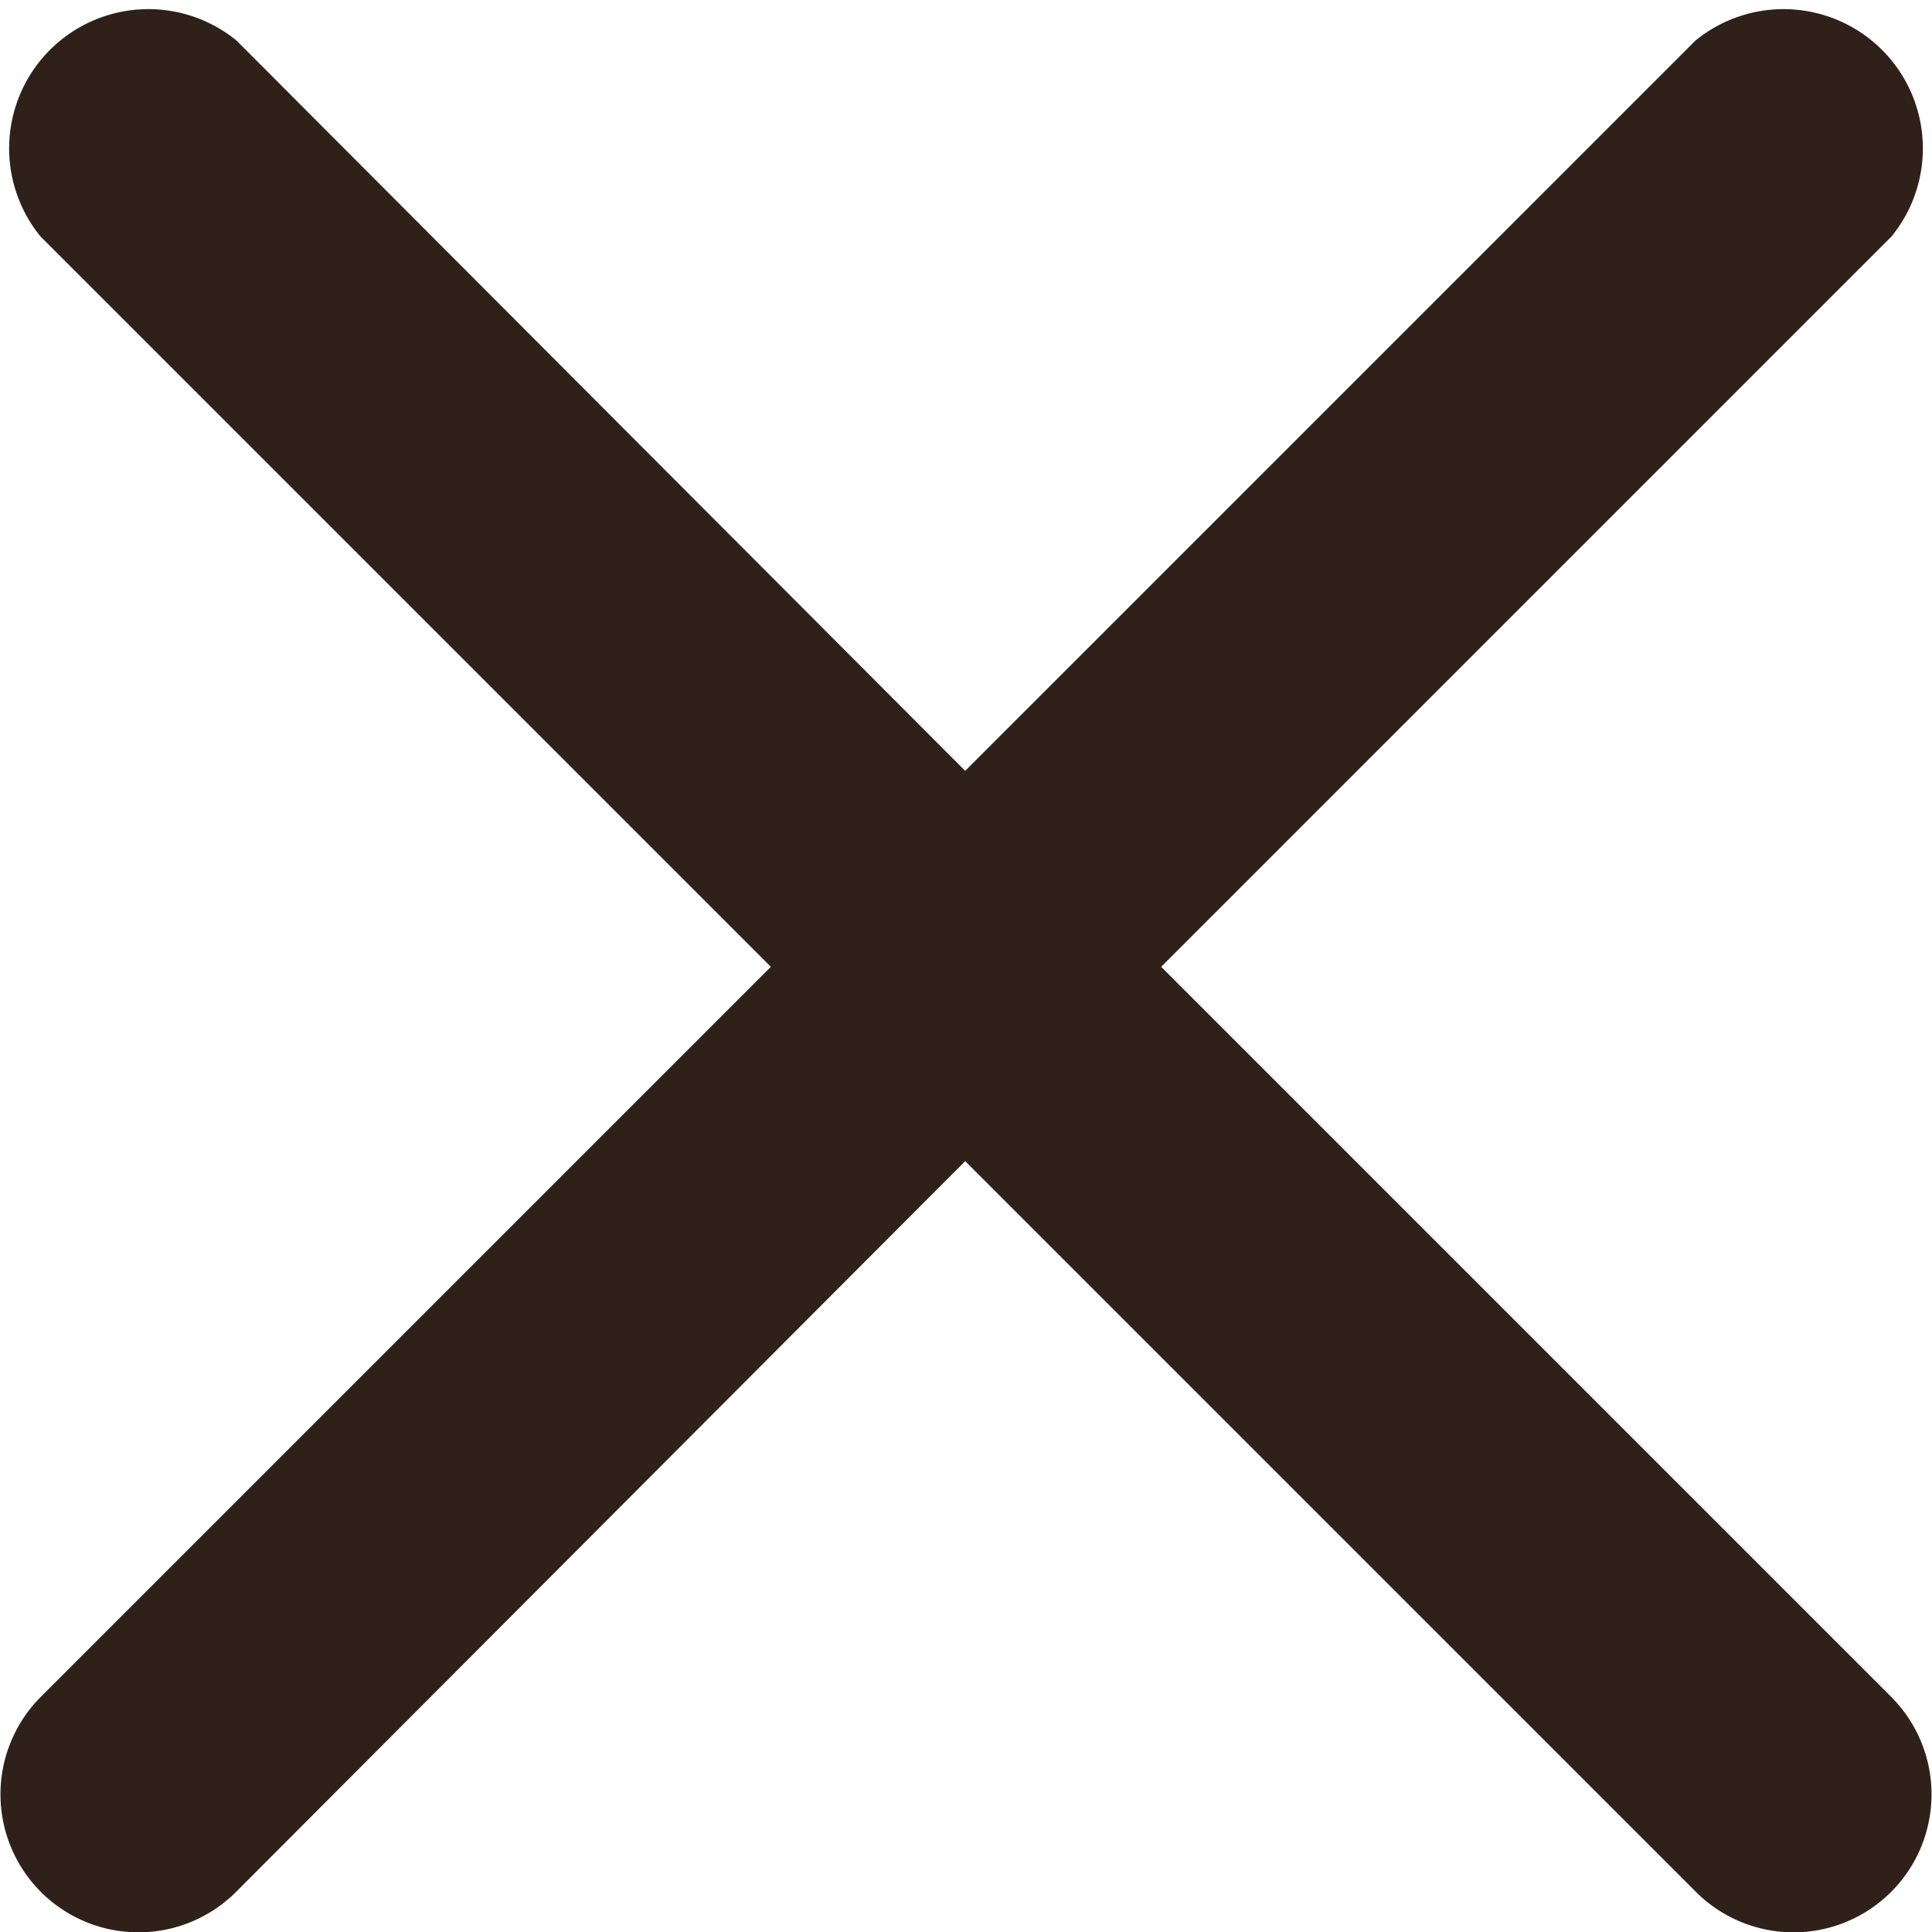<svg id="Слой_1" data-name="Слой 1" xmlns="http://www.w3.org/2000/svg" viewBox="0 0 11.93 11.93"><defs><style>.cls-1{fill:#2f2019;}</style></defs><path class="cls-1" d="M299.28,420.82l4.51-4.51a.86.86,0,0,0-1.21-1.21l-4.51,4.51-4.5-4.51a.86.86,0,0,0-1.21,1.21l4.51,4.51-4.51,4.51a.85.85,0,0,0,1.21,1.2l4.5-4.51,4.51,4.51a.85.85,0,0,0,1.21-1.2Z" transform="translate(-292.11 -414.85)"/></svg>